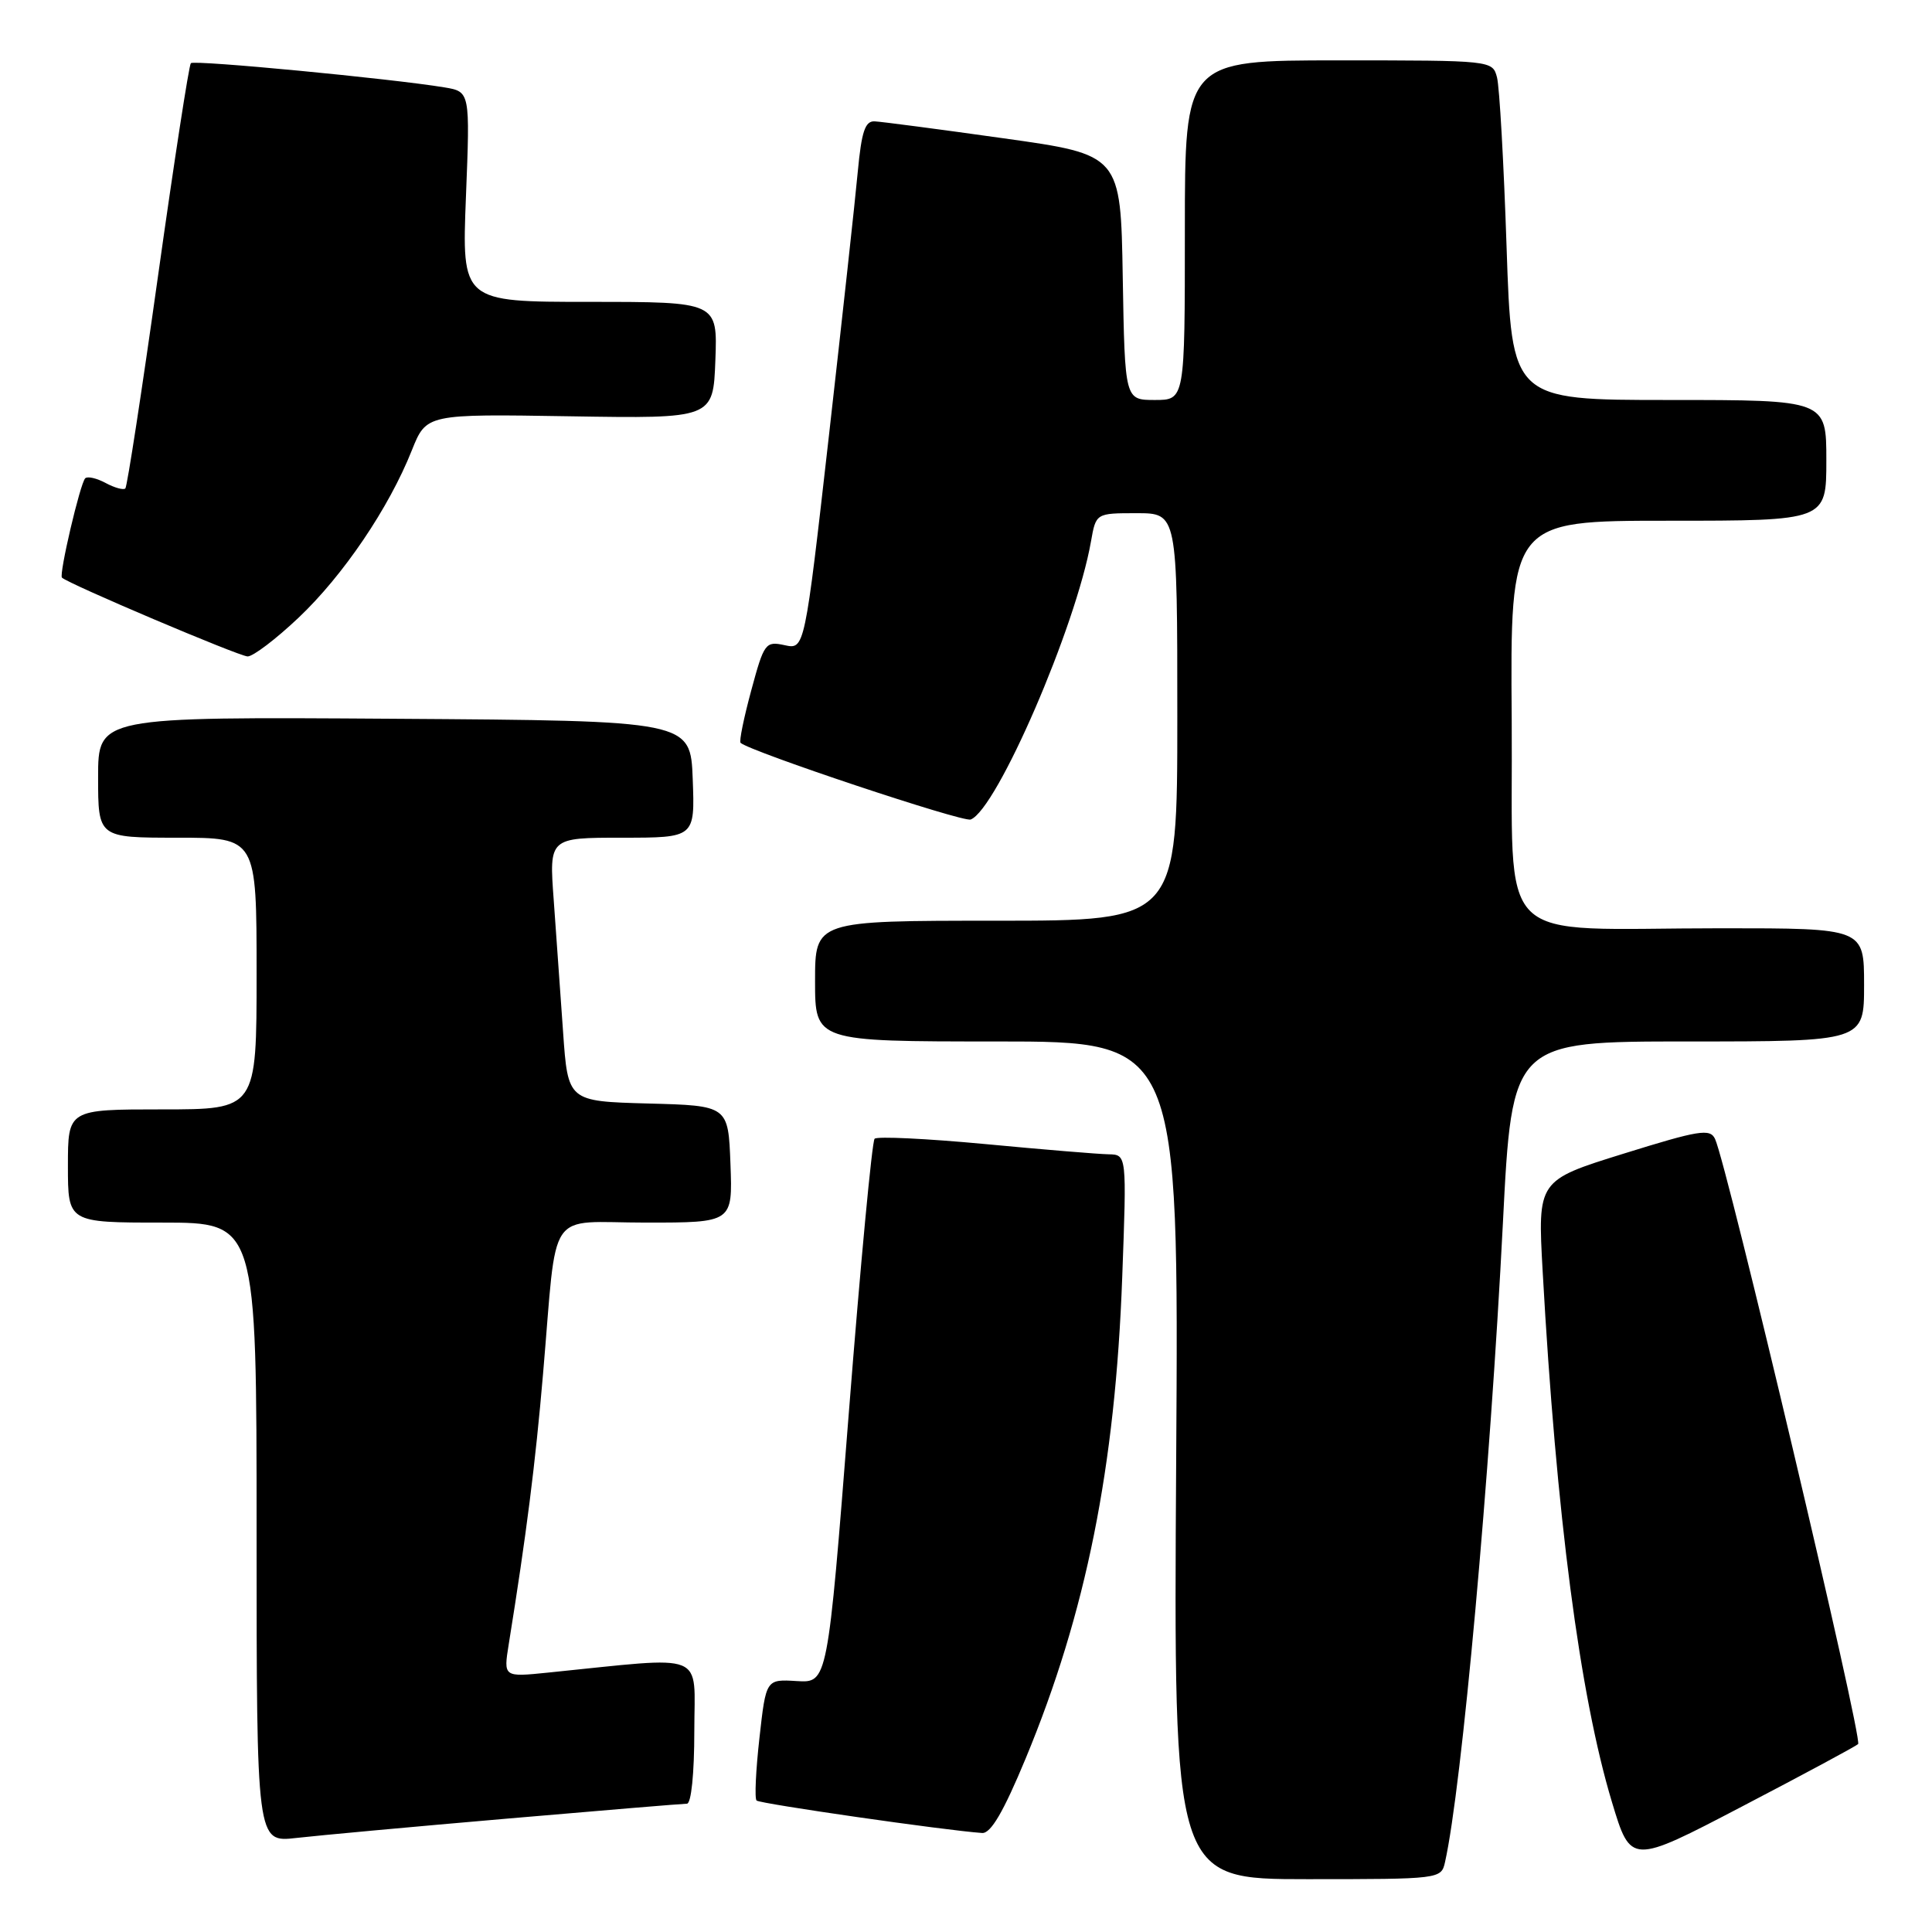 <?xml version="1.0" encoding="UTF-8" standalone="no"?>
<!DOCTYPE svg PUBLIC "-//W3C//DTD SVG 1.1//EN" "http://www.w3.org/Graphics/SVG/1.1/DTD/svg11.dtd" >
<svg xmlns="http://www.w3.org/2000/svg" xmlns:xlink="http://www.w3.org/1999/xlink" version="1.1" viewBox="0 0 256 256">
 <g >
 <path fill="currentColor"
d=" M 191.47 246.75 C 193.69 236.92 197.44 195.46 199.14 162.11 C 200.36 138.00 200.36 138.00 223.68 138.00 C 247.00 138.00 247.00 138.00 247.00 130.50 C 247.00 123.00 247.00 123.00 228.14 123.00 C 197.36 123.00 200.53 126.14 200.31 95.39 C 200.11 69.00 200.11 69.00 221.06 69.00 C 242.00 69.00 242.00 69.00 242.00 61.00 C 242.00 53.00 242.00 53.00 221.16 53.00 C 200.31 53.00 200.31 53.00 199.63 32.75 C 199.26 21.61 198.69 11.49 198.36 10.25 C 197.77 8.01 197.68 8.00 177.38 8.00 C 157.00 8.00 157.00 8.00 157.00 30.50 C 157.00 53.00 157.00 53.00 153.02 53.00 C 149.05 53.00 149.05 53.00 148.77 36.75 C 148.50 20.50 148.50 20.50 133.00 18.33 C 124.47 17.13 116.78 16.12 115.89 16.08 C 114.63 16.02 114.16 17.43 113.66 22.75 C 113.32 26.46 111.59 42.23 109.83 57.79 C 106.62 86.07 106.62 86.07 103.97 85.49 C 101.43 84.94 101.24 85.20 99.54 91.50 C 98.56 95.12 97.92 98.24 98.13 98.43 C 99.38 99.58 127.59 108.99 128.62 108.59 C 132.09 107.26 142.58 83.02 144.56 71.75 C 145.22 68.00 145.22 68.00 150.61 68.00 C 156.00 68.00 156.00 68.00 156.00 95.00 C 156.00 122.00 156.00 122.00 132.00 122.00 C 108.00 122.00 108.00 122.00 108.00 130.00 C 108.00 138.00 108.00 138.00 132.10 138.00 C 156.20 138.00 156.20 138.00 155.85 193.50 C 155.50 249.00 155.50 249.00 173.23 249.00 C 190.80 249.00 190.97 248.98 191.47 246.75 Z  M 246.21 231.10 C 246.87 230.52 228.85 154.32 227.25 150.91 C 226.59 149.51 225.14 149.75 215.12 152.87 C 203.74 156.41 203.74 156.41 204.41 168.45 C 206.21 200.77 209.33 224.65 213.59 238.78 C 216.09 247.07 216.09 247.07 230.79 239.39 C 238.88 235.17 245.82 231.44 246.21 231.10 Z  M 67.27 240.97 C 79.79 239.89 90.47 239.00 91.02 239.00 C 91.59 239.00 92.00 235.03 92.00 229.38 C 92.00 218.68 93.98 219.47 72.60 221.63 C 66.71 222.23 66.71 222.23 67.41 217.87 C 69.74 203.41 70.94 193.97 71.96 182.00 C 73.89 159.59 72.24 162.00 85.59 162.00 C 97.08 162.00 97.08 162.00 96.79 154.25 C 96.50 146.50 96.50 146.50 85.88 146.22 C 75.25 145.93 75.25 145.93 74.61 136.72 C 74.26 131.65 73.70 123.79 73.37 119.25 C 72.76 111.00 72.76 111.00 82.42 111.00 C 92.08 111.00 92.08 111.00 91.79 103.25 C 91.50 95.50 91.50 95.50 52.25 95.24 C 13.00 94.98 13.00 94.98 13.00 102.99 C 13.00 111.00 13.00 111.00 23.50 111.00 C 34.00 111.00 34.00 111.00 34.00 129.00 C 34.00 147.00 34.00 147.00 21.50 147.00 C 9.00 147.00 9.00 147.00 9.00 154.50 C 9.00 162.00 9.00 162.00 21.50 162.00 C 34.00 162.00 34.00 162.00 34.00 203.07 C 34.00 244.14 34.00 244.14 39.25 243.54 C 42.14 243.21 54.74 242.05 67.27 240.97 Z  M 135.90 233.02 C 143.91 213.71 147.78 194.44 148.70 169.25 C 149.30 153.00 149.30 153.00 146.90 152.95 C 145.58 152.93 138.20 152.32 130.50 151.59 C 122.80 150.87 116.23 150.55 115.89 150.89 C 115.55 151.22 114.01 167.59 112.47 187.25 C 109.66 223.00 109.66 223.00 105.58 222.75 C 101.50 222.50 101.50 222.50 100.63 230.29 C 100.15 234.58 99.97 238.31 100.25 238.58 C 100.67 239.00 125.21 242.54 130.13 242.88 C 131.28 242.97 132.96 240.10 135.90 233.02 Z  M 39.56 81.85 C 45.47 76.26 51.53 67.32 54.57 59.67 C 56.50 54.85 56.50 54.85 75.50 55.16 C 94.50 55.47 94.50 55.47 94.79 47.74 C 95.08 40.00 95.08 40.00 78.14 40.00 C 61.19 40.00 61.19 40.00 61.74 26.07 C 62.29 12.15 62.29 12.15 58.90 11.58 C 51.88 10.42 25.75 7.92 25.29 8.37 C 25.04 8.63 23.08 21.32 20.94 36.56 C 18.80 51.81 16.85 64.48 16.61 64.72 C 16.37 64.96 15.19 64.64 14.00 64.00 C 12.81 63.36 11.59 63.08 11.29 63.38 C 10.62 64.05 7.79 76.13 8.21 76.54 C 9.02 77.35 31.67 86.96 32.81 86.98 C 33.53 86.99 36.57 84.68 39.56 81.85 Z "/>
</g>
</svg>